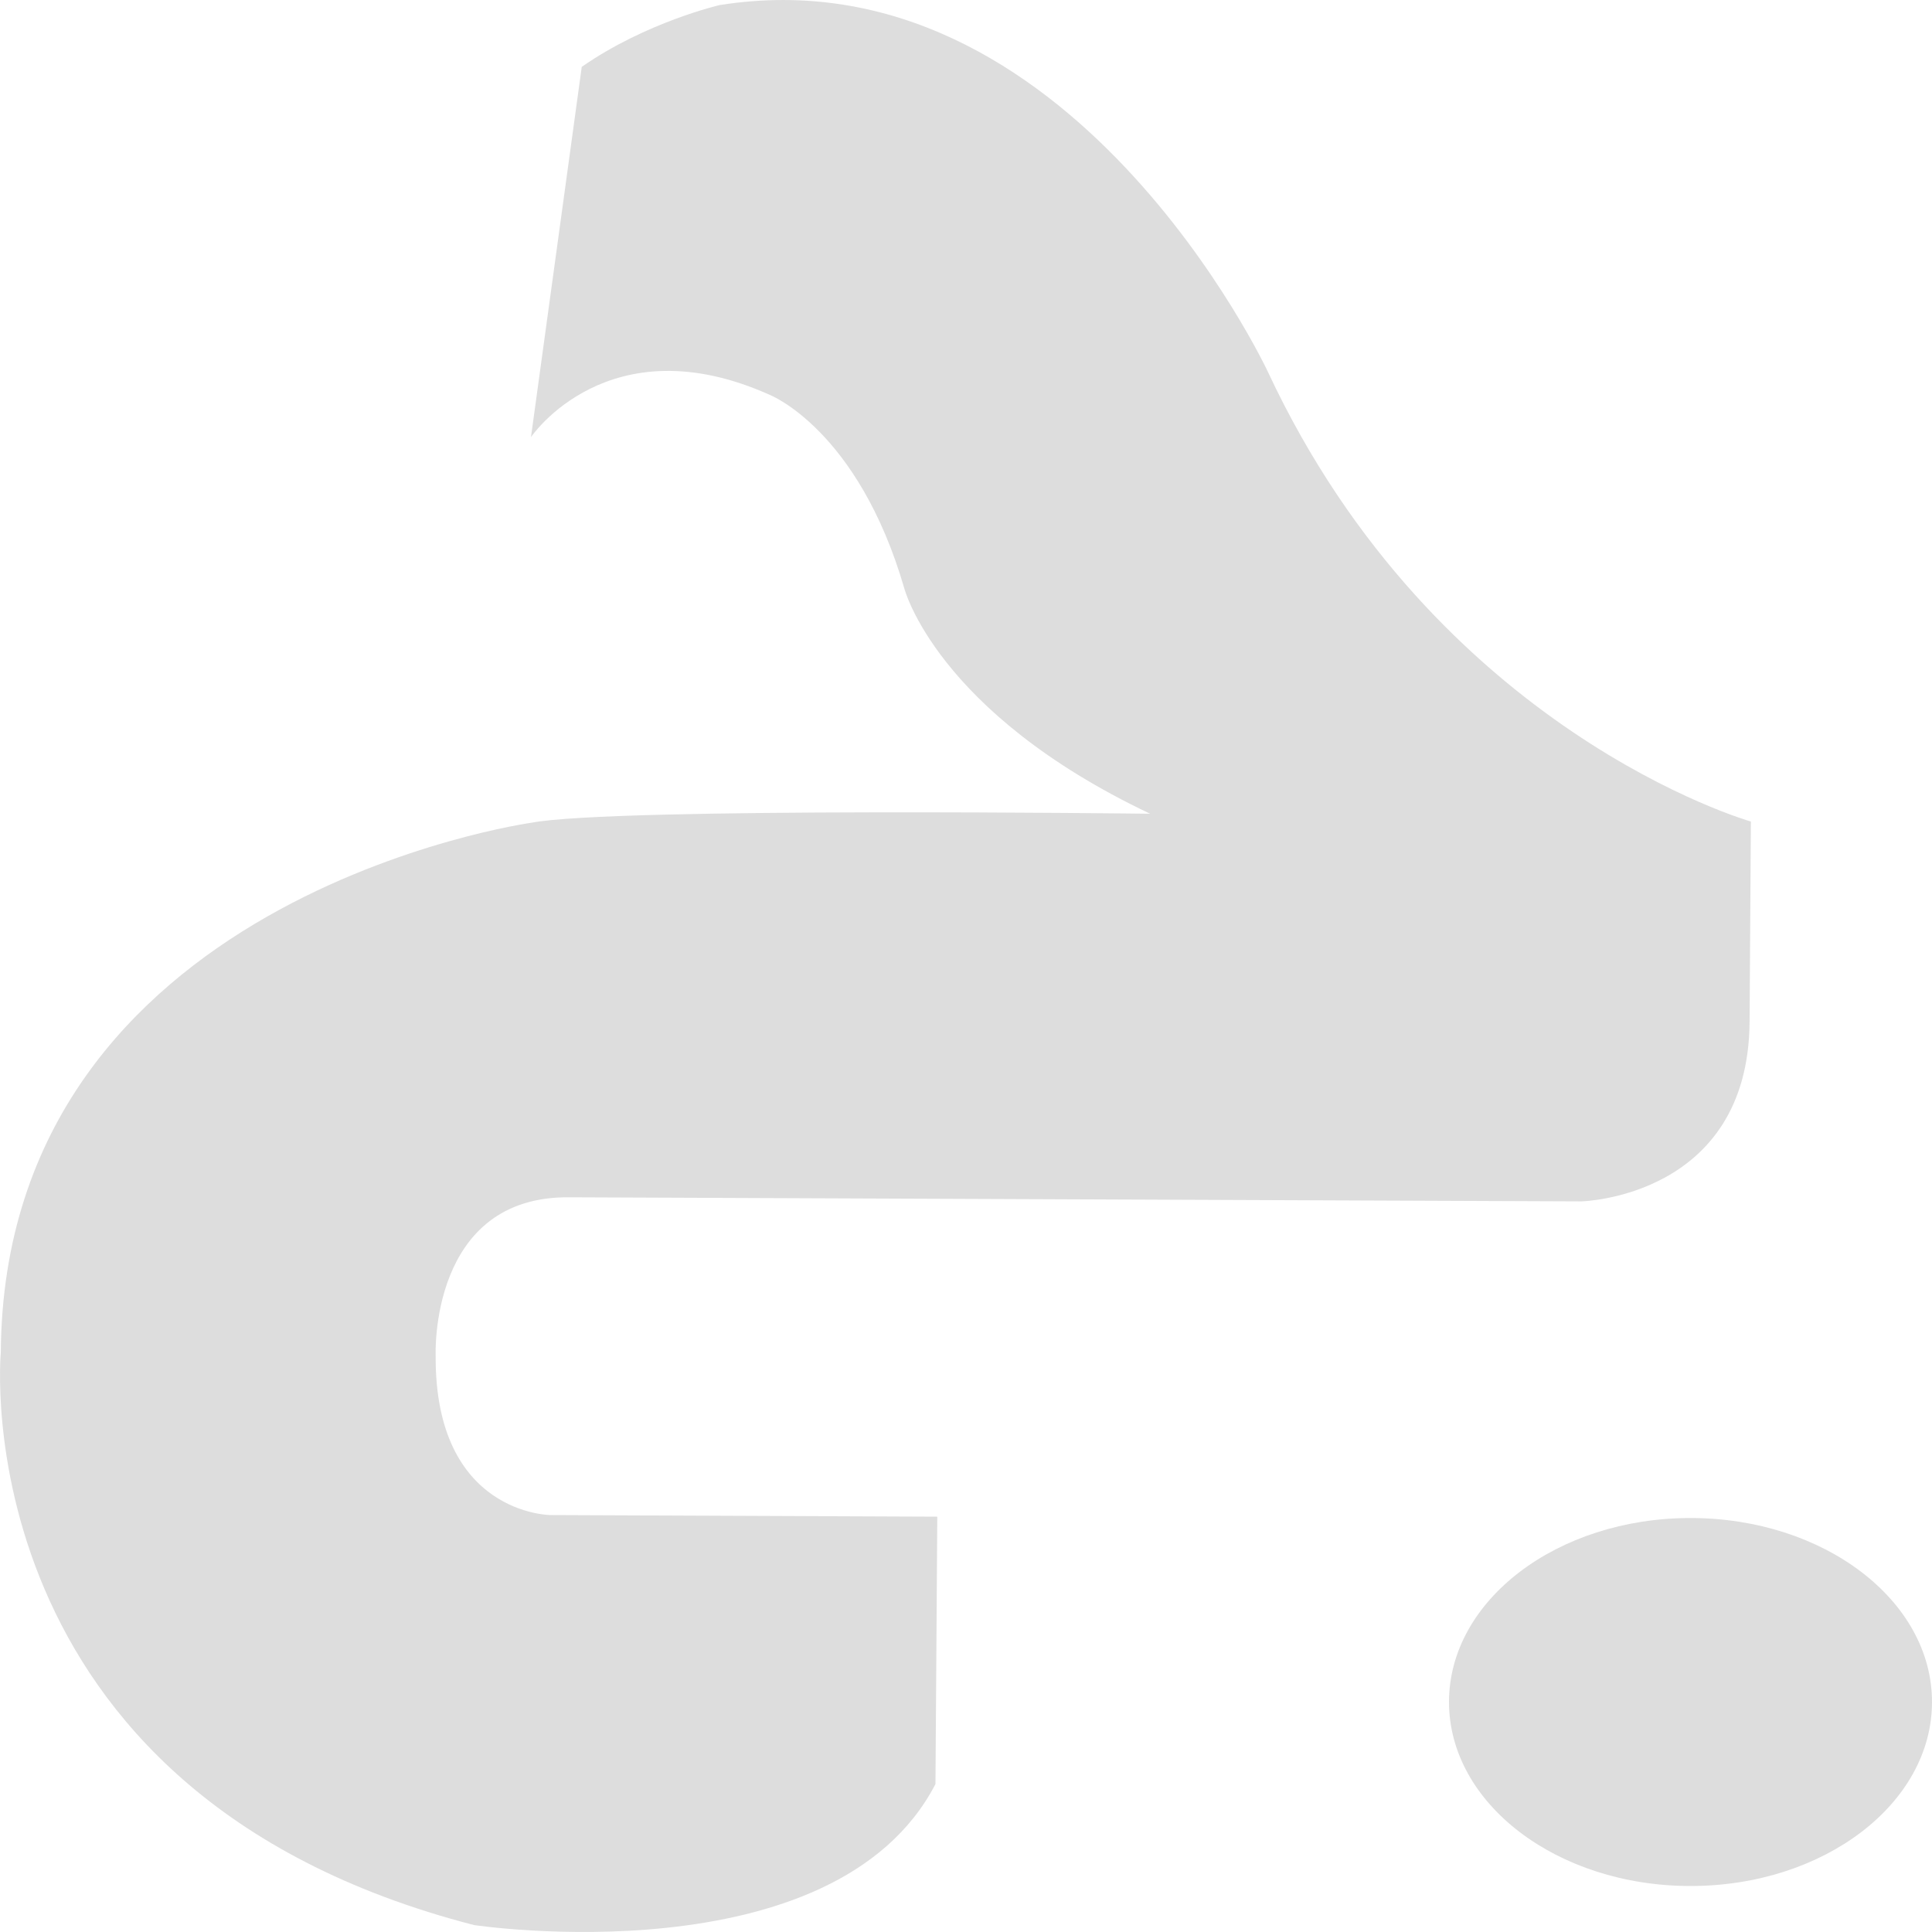 <?xml version="1.0" standalone="no"?>
<!-- Generator: Adobe Fireworks 10, Export SVG Extension by Aaron Beall (http://fireworks.abeall.com) . Version: 0.6.1  -->
<!DOCTYPE svg PUBLIC "-//W3C//DTD SVG 1.1//EN" "http://www.w3.org/Graphics/SVG/1.1/DTD/svg11.dtd">
<svg id="Untitled-Page%201" viewBox="0 0 36 36" style="background-color:#ffffff00" version="1.1"
	xmlns="http://www.w3.org/2000/svg" xmlns:xlink="http://www.w3.org/1999/xlink" xml:space="preserve"
	x="0px" y="0px" width="36px" height="36px"
>
	<path id="Ellipse" d="M 27 31.714 C 27 29.821 29.015 28.286 31.5 28.286 C 33.985 28.286 36 29.821 36 31.714 C 36 33.608 33.985 35.143 31.5 35.143 C 29.015 35.143 27 33.608 27 31.714 Z" fill="#ddd"/>
	<path d="M 9.894 8.145 L 10.84 1.246 C 12.034 0.413 13.408 0.095 13.408 0.095 C 19.947 -0.946 23.625 6.928 23.625 6.928 C 26.764 13.646 32.625 15.308 32.625 15.308 L 32.601 19.038 C 32.579 22.313 29.468 22.386 29.468 22.386 L 10.626 22.31 C 7.992 22.271 8.118 25.261 8.118 25.261 C 8.098 28.222 10.257 28.231 10.257 28.231 L 17.465 28.261 L 17.431 33.244 C 15.541 36.881 8.834 35.871 8.834 35.871 C -0.754 33.398 0.015 25.2 0.015 25.2 C 0.071 16.7 9.904 15.33 9.904 15.33 C 11.443 15.037 21.431 15.163 21.431 15.163 C 17.436 13.268 16.849 10.959 16.849 10.959 C 15.99 8.007 14.348 7.36 14.348 7.36 C 11.338 6.007 9.894 8.145 9.894 8.145 L 9.894 8.145 Z" fill="#ddd"/>
</svg>